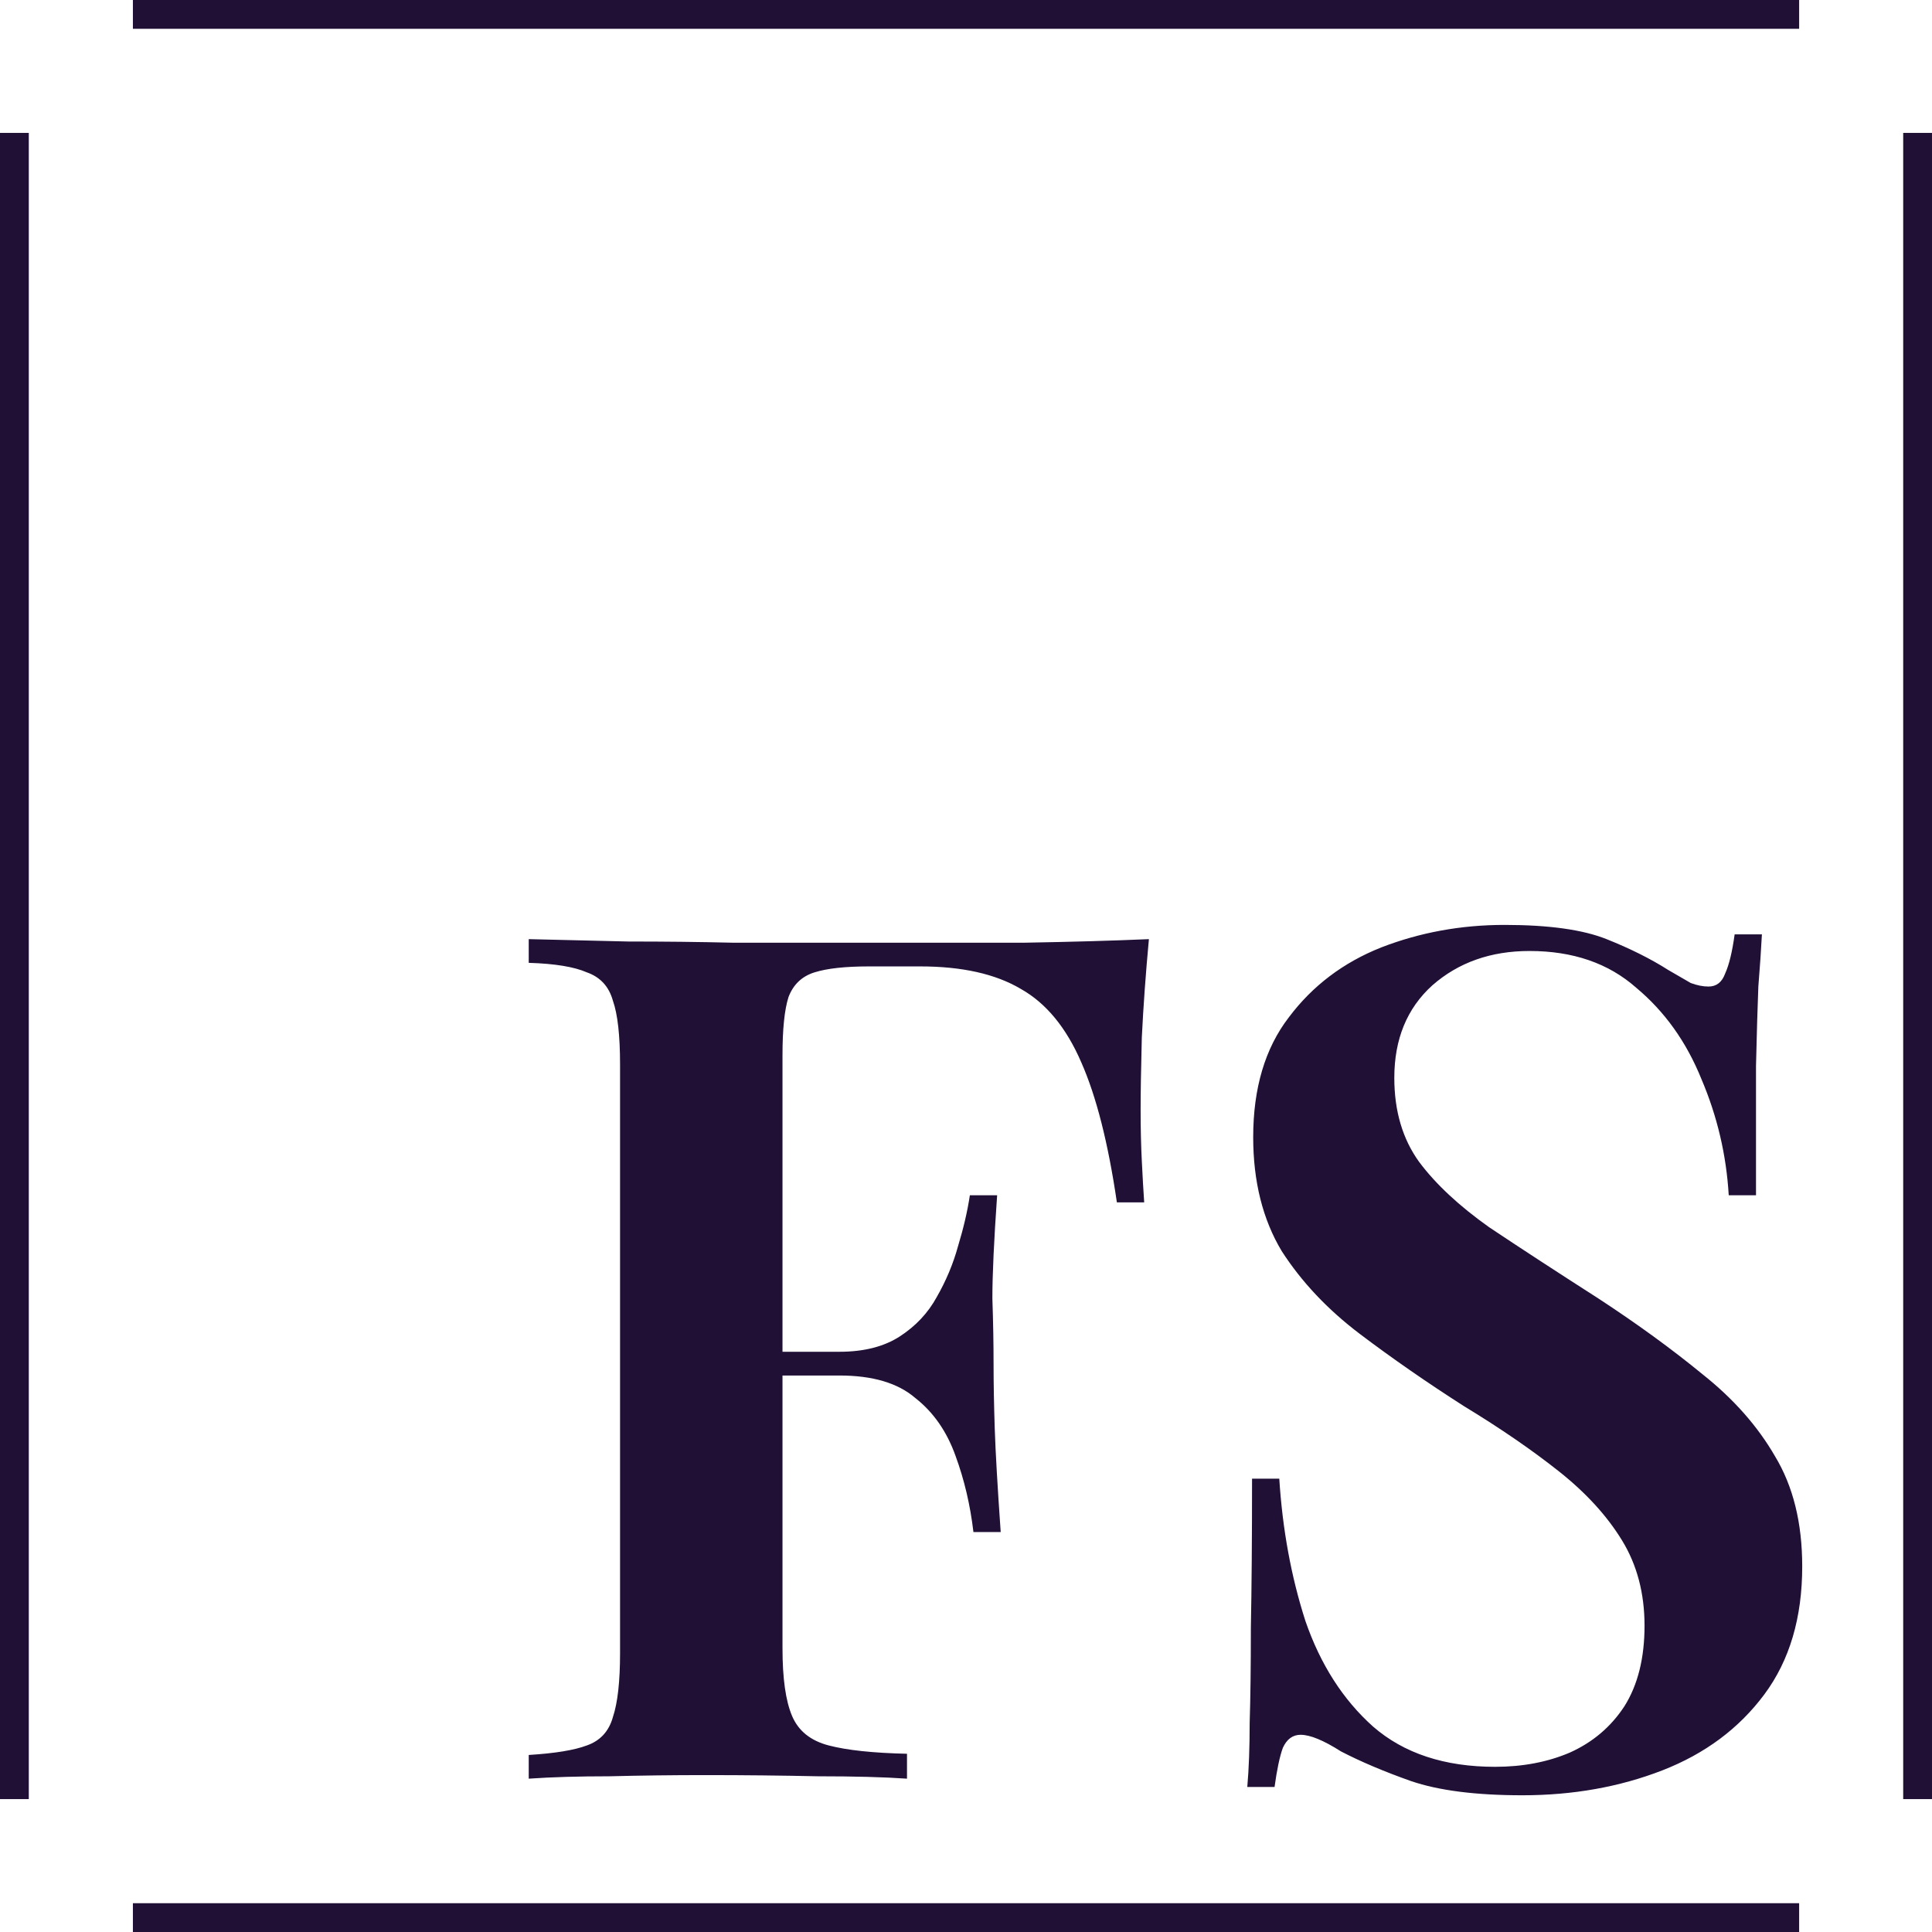 <svg width="52" height="52" viewBox="0 0 52 52" fill="none" xmlns="http://www.w3.org/2000/svg">
<g clip-path="url(#clip0_514_2004)">
<path d="M30.923 25.277C30.838 26.192 30.774 27.075 30.732 27.926C30.71 28.777 30.7 29.426 30.7 29.873C30.7 30.362 30.71 30.819 30.732 31.245C30.753 31.671 30.774 32.043 30.796 32.362H30.061C29.827 30.766 29.508 29.511 29.104 28.596C28.7 27.66 28.157 27 27.476 26.617C26.795 26.213 25.891 26.011 24.764 26.011H23.391C22.753 26.011 22.264 26.064 21.923 26.171C21.583 26.277 21.349 26.5 21.221 26.841C21.114 27.181 21.061 27.703 21.061 28.405V44.362C21.061 45.171 21.146 45.777 21.317 46.181C21.487 46.586 21.817 46.852 22.306 46.979C22.795 47.107 23.497 47.182 24.412 47.203V47.873C23.795 47.83 22.997 47.809 22.019 47.809C21.04 47.788 20.029 47.777 18.987 47.777C18.093 47.777 17.232 47.788 16.402 47.809C15.572 47.809 14.848 47.83 14.231 47.873V47.235C14.934 47.192 15.455 47.107 15.795 46.979C16.157 46.852 16.391 46.596 16.497 46.213C16.625 45.83 16.689 45.256 16.689 44.49V28.66C16.689 27.873 16.625 27.298 16.497 26.936C16.391 26.553 16.157 26.298 15.795 26.171C15.455 26.022 14.934 25.936 14.231 25.915V25.277C15.082 25.298 15.976 25.32 16.912 25.341C17.87 25.341 18.806 25.351 19.721 25.373C20.657 25.373 21.519 25.373 22.306 25.373C23.114 25.373 23.764 25.373 24.253 25.373C25.232 25.373 26.338 25.373 27.572 25.373C28.827 25.351 29.944 25.32 30.923 25.277ZM26.104 36.383C26.104 36.383 26.104 36.49 26.104 36.703C26.104 36.915 26.104 37.022 26.104 37.022H20.104C20.104 37.022 20.104 36.915 20.104 36.703C20.104 36.49 20.104 36.383 20.104 36.383H26.104ZM26.838 32.171C26.753 33.383 26.71 34.309 26.71 34.947C26.732 35.586 26.742 36.171 26.742 36.703C26.742 37.234 26.753 37.82 26.774 38.458C26.795 39.096 26.849 40.022 26.934 41.235H26.2C26.115 40.511 25.955 39.83 25.721 39.192C25.487 38.532 25.125 38.011 24.636 37.628C24.168 37.224 23.487 37.022 22.593 37.022V36.383C23.253 36.383 23.795 36.245 24.221 35.968C24.646 35.692 24.976 35.341 25.21 34.915C25.466 34.468 25.657 34.011 25.785 33.543C25.934 33.053 26.04 32.596 26.104 32.171H26.838ZM40.496 24.894C41.688 24.894 42.603 25.022 43.241 25.277C43.88 25.532 44.433 25.809 44.901 26.107C45.156 26.256 45.358 26.373 45.507 26.458C45.678 26.522 45.837 26.553 45.986 26.553C46.199 26.553 46.348 26.436 46.433 26.202C46.539 25.968 46.624 25.617 46.688 25.149H47.422C47.401 25.553 47.369 26.022 47.326 26.553C47.305 27.085 47.284 27.798 47.263 28.692C47.263 29.564 47.263 30.724 47.263 32.171H46.529C46.465 31.085 46.22 30.043 45.794 29.043C45.39 28.043 44.805 27.224 44.039 26.585C43.294 25.926 42.337 25.596 41.167 25.596C40.124 25.596 39.252 25.905 38.55 26.522C37.869 27.139 37.528 27.968 37.528 29.011C37.528 29.905 37.752 30.66 38.199 31.277C38.645 31.873 39.273 32.458 40.082 33.032C40.911 33.586 41.89 34.224 43.018 34.947C44.06 35.628 44.996 36.309 45.826 36.99C46.656 37.649 47.305 38.383 47.773 39.192C48.263 40.001 48.507 40.99 48.507 42.16C48.507 43.543 48.167 44.692 47.486 45.607C46.805 46.522 45.89 47.203 44.741 47.65C43.592 48.096 42.337 48.32 40.975 48.32C39.72 48.32 38.72 48.192 37.975 47.937C37.252 47.681 36.624 47.415 36.092 47.139C35.624 46.841 35.262 46.692 35.007 46.692C34.794 46.692 34.635 46.809 34.528 47.043C34.443 47.277 34.369 47.628 34.305 48.096H33.571C33.614 47.607 33.635 47.032 33.635 46.373C33.656 45.714 33.667 44.862 33.667 43.82C33.688 42.756 33.699 41.415 33.699 39.798H34.432C34.518 41.16 34.752 42.437 35.135 43.628C35.539 44.798 36.145 45.745 36.954 46.469C37.784 47.192 38.88 47.554 40.241 47.554C40.986 47.554 41.656 47.426 42.252 47.171C42.869 46.894 43.358 46.479 43.72 45.926C44.082 45.352 44.263 44.628 44.263 43.756C44.263 42.883 44.06 42.117 43.656 41.458C43.252 40.798 42.688 40.181 41.965 39.607C41.241 39.032 40.39 38.447 39.411 37.852C38.411 37.213 37.475 36.564 36.603 35.905C35.731 35.245 35.029 34.5 34.496 33.671C33.986 32.82 33.73 31.798 33.73 30.607C33.73 29.288 34.05 28.213 34.688 27.383C35.326 26.532 36.156 25.905 37.177 25.5C38.22 25.096 39.326 24.894 40.496 24.894Z" fill="#201036"/>
<path d="M0.275 3.577L0.275 48.423" stroke="#201036"/>
<path d="M51.725 3.577V48.423" stroke="#201036"/>
<path d="M3.577 51.725H48.424" stroke="#201036"/>
<path d="M3.577 0.275L48.424 0.275" stroke="#201036"/>
</g>
<defs>
<clipPath id="clip0_514_2004">
<rect width="52" height="52" fill="white"/>
</clipPath>
</defs>
</svg>
